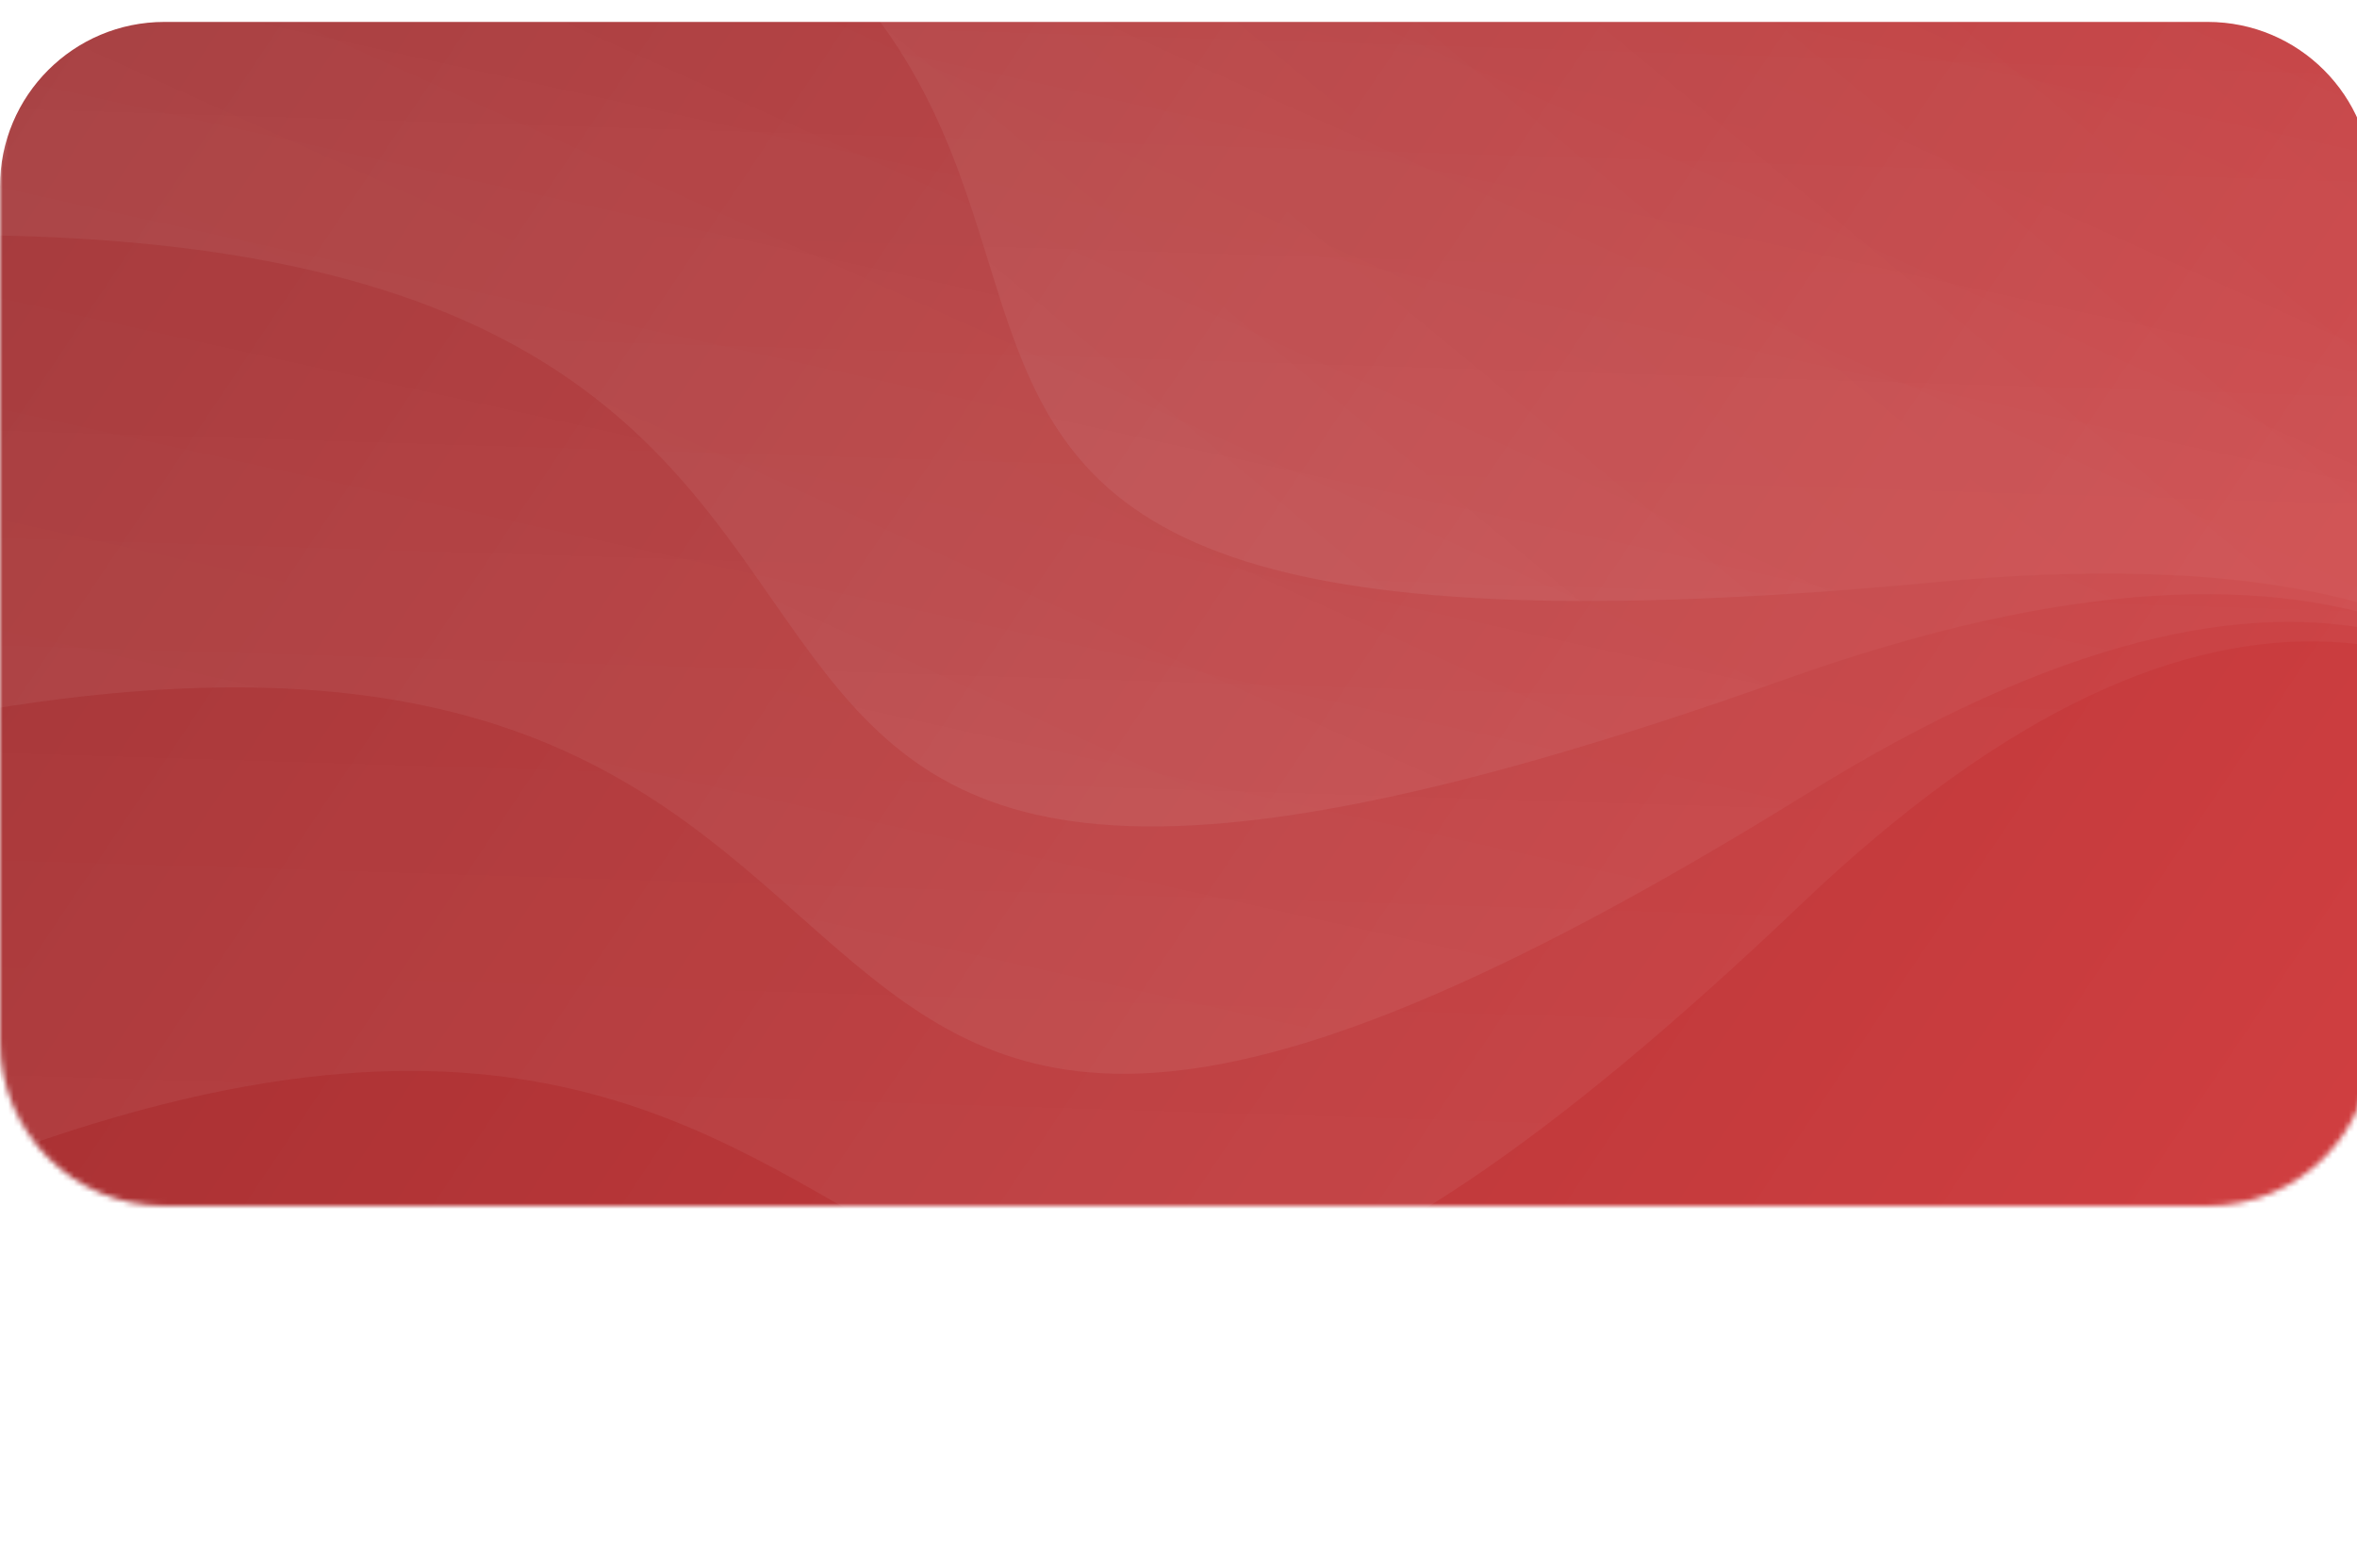 <svg width="430" height="286" viewBox="0 0 430 286" fill="none" xmlns="http://www.w3.org/2000/svg">
<mask id="mask0_100_531" style="mask-type:alpha" maskUnits="userSpaceOnUse" x="0" y="0" width="433" height="220">
<path d="M432.765 30C432.765 13.431 419.334 0 402.765 0H30C13.431 0 0 13.431 0 30V190C0 206.569 13.431 220 30 220H402.765C419.334 220 432.765 206.569 432.765 190V30Z" fill="url(#paint0_linear_100_531)"/>
</mask>
<g mask="url(#mask0_100_531)">
<g filter="url(#filter0_d_100_531)">
<path d="M432.765 30C432.765 13.431 419.334 0 402.765 0H30C13.431 0 0 13.431 0 30V190C0 206.569 13.431 220 30 220H402.765C419.334 220 432.765 206.569 432.765 190V30Z" fill="url(#paint1_linear_100_531)"/>
</g>
<path d="M51.647 -53.584C-92.526 -87.425 -3.349 218.388 -78.544 -42.209L73.168 -237.314L560.931 -134.892L684.999 18.687L603.013 229.151L417.045 336.569C452.183 283.567 576.367 85.025 353.102 106.191C74.022 132.648 279.099 -0.198 51.647 -53.584Z" fill="url(#paint2_linear_100_531)" fill-opacity="0.12"/>
<path d="M-15.23 42.917C-164.578 45.059 18.995 317.436 -136.67 85.14L-53.369 -138.775L448.041 -157.613L616.404 -39.882L605.008 182.03L488.747 319.801C505.54 260.433 533.27 49.964 325.543 123.964C65.883 216.463 220.386 39.538 -15.23 42.917Z" fill="url(#paint3_linear_100_531)" fill-opacity="0.12"/>
<path d="M-23.468 133.541C-168.277 165.28 82.441 393.959 -130.512 198.753L-108.64 -35.744L374.447 -153.64L569.463 -72.472L617.053 145.798L515.72 318.414C516.367 257.291 512.301 31.491 329.669 144.767C101.379 286.363 204.985 83.468 -23.468 133.541Z" fill="url(#paint4_linear_100_531)" fill-opacity="0.12"/>
<path d="M-19.488 218.51C-153.339 275.956 147.319 453.771 -108.289 301.789L-143.88 68.558L299.734 -134.826L510.101 -91.053L609.656 113.642L552.533 300.875C538.315 241.005 479.479 21.007 328.462 165.062C139.692 345.132 191.679 127.883 -19.488 218.51Z" fill="url(#paint5_linear_100_531)" fill-opacity="0.12"/>
</g>
<defs>
<filter id="filter0_d_100_531" x="-62" y="-58" width="556.765" height="344" filterUnits="userSpaceOnUse" color-interpolation-filters="sRGB">
<feFlood flood-opacity="0" result="BackgroundImageFix"/>
<feColorMatrix in="SourceAlpha" type="matrix" values="0 0 0 0 0 0 0 0 0 0 0 0 0 0 0 0 0 0 127 0" result="hardAlpha"/>
<feOffset dy="4"/>
<feGaussianBlur stdDeviation="31"/>
<feComposite in2="hardAlpha" operator="out"/>
<feColorMatrix type="matrix" values="0 0 0 0 0.601 0 0 0 0 0.67 0 0 0 0 0.775 0 0 0 0.18 0"/>
<feBlend mode="normal" in2="BackgroundImageFix" result="effect1_dropShadow_100_531"/>
<feBlend mode="normal" in="SourceGraphic" in2="effect1_dropShadow_100_531" result="shape"/>
</filter>
<linearGradient id="paint0_linear_100_531" x1="437.381" y1="220" x2="33.754" y2="-50.387" gradientUnits="userSpaceOnUse">
<stop stop-color="#7551FF"/>
<stop offset="1" stop-color="#A993FF"/>
</linearGradient>
<linearGradient id="paint1_linear_100_531" x1="437.381" y1="220" x2="33.754" y2="-50.387" gradientUnits="userSpaceOnUse">
<stop stop-color="#D13F41"/>
<stop offset="1" stop-color="#9F2E30"/>
</linearGradient>
<linearGradient id="paint2_linear_100_531" x1="-5.15" y1="329.824" x2="400.55" y2="-162.513" gradientUnits="userSpaceOnUse">
<stop stop-color="white"/>
<stop offset="1" stop-color="white" stop-opacity="0"/>
</linearGradient>
<linearGradient id="paint3_linear_100_531" x1="52.938" y1="424.932" x2="305.648" y2="-136.354" gradientUnits="userSpaceOnUse">
<stop stop-color="white"/>
<stop offset="1" stop-color="white" stop-opacity="0"/>
</linearGradient>
<linearGradient id="paint4_linear_100_531" x1="143.906" y1="491.856" x2="273.26" y2="-97.698" gradientUnits="userSpaceOnUse">
<stop stop-color="white"/>
<stop offset="1" stop-color="white" stop-opacity="0"/>
</linearGradient>
<linearGradient id="paint5_linear_100_531" x1="231.193" y1="538.26" x2="249.816" y2="-60.576" gradientUnits="userSpaceOnUse">
<stop stop-color="white"/>
<stop offset="1" stop-color="white" stop-opacity="0"/>
</linearGradient>
</defs>
</svg>
